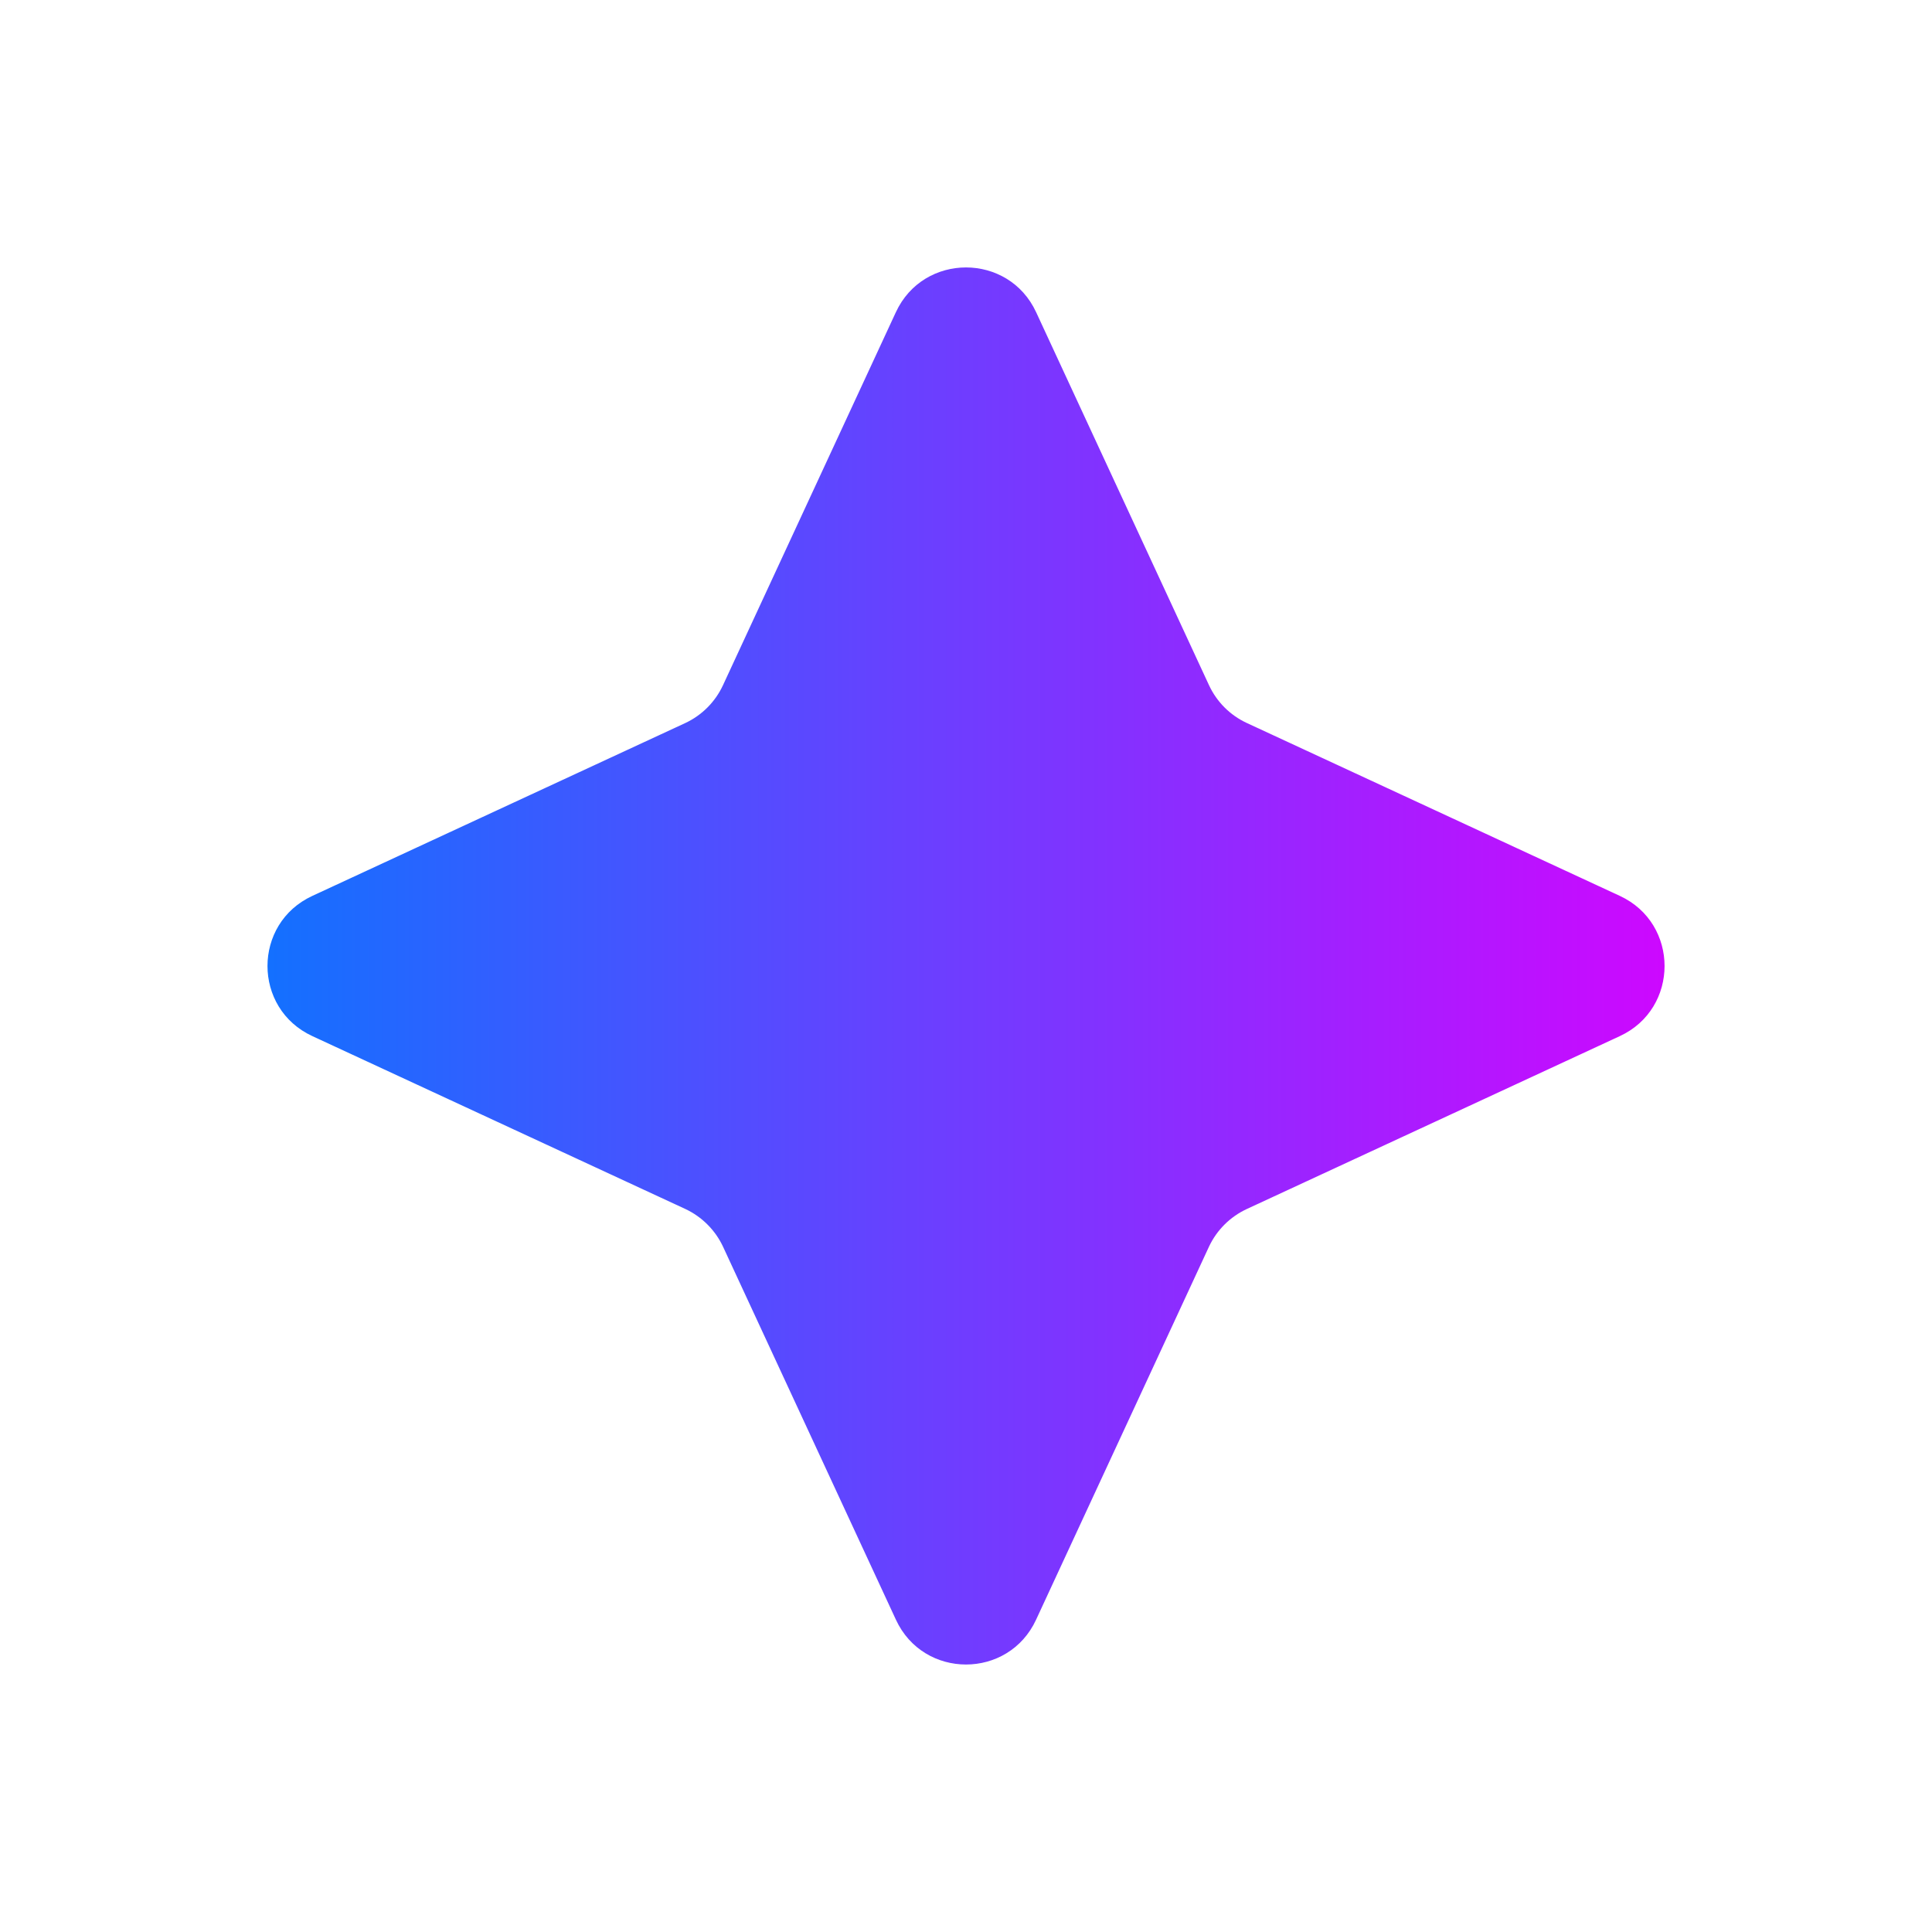 <svg xmlns="http://www.w3.org/2000/svg" width="10" height="10" viewBox="0 0 10 10" fill="none"><path d="M3.742 6.452L4.637 8.383C4.78 8.693 5.22 8.693 5.363 8.383L6.258 6.452C6.298 6.367 6.367 6.298 6.453 6.258L8.384 5.363C8.693 5.22 8.693 4.78 8.384 4.637L6.453 3.742C6.367 3.702 6.298 3.633 6.258 3.547L5.363 1.616C5.22 1.307 4.78 1.307 4.637 1.616L3.742 3.547C3.702 3.633 3.633 3.702 3.548 3.742L1.617 4.637C1.307 4.78 1.307 5.22 1.617 5.363L3.548 6.258C3.633 6.298 3.702 6.367 3.742 6.452Z" fill="url(#paint0_linear_265_85)"/><defs><linearGradient id="paint0_linear_265_85" x1="0.833" y1="5.082" x2="9.167" y2="5.082" gradientUnits="userSpaceOnUse"><stop stop-color="#0578FF"/><stop offset="1" stop-color="#DB00FF"/></linearGradient></defs></svg>